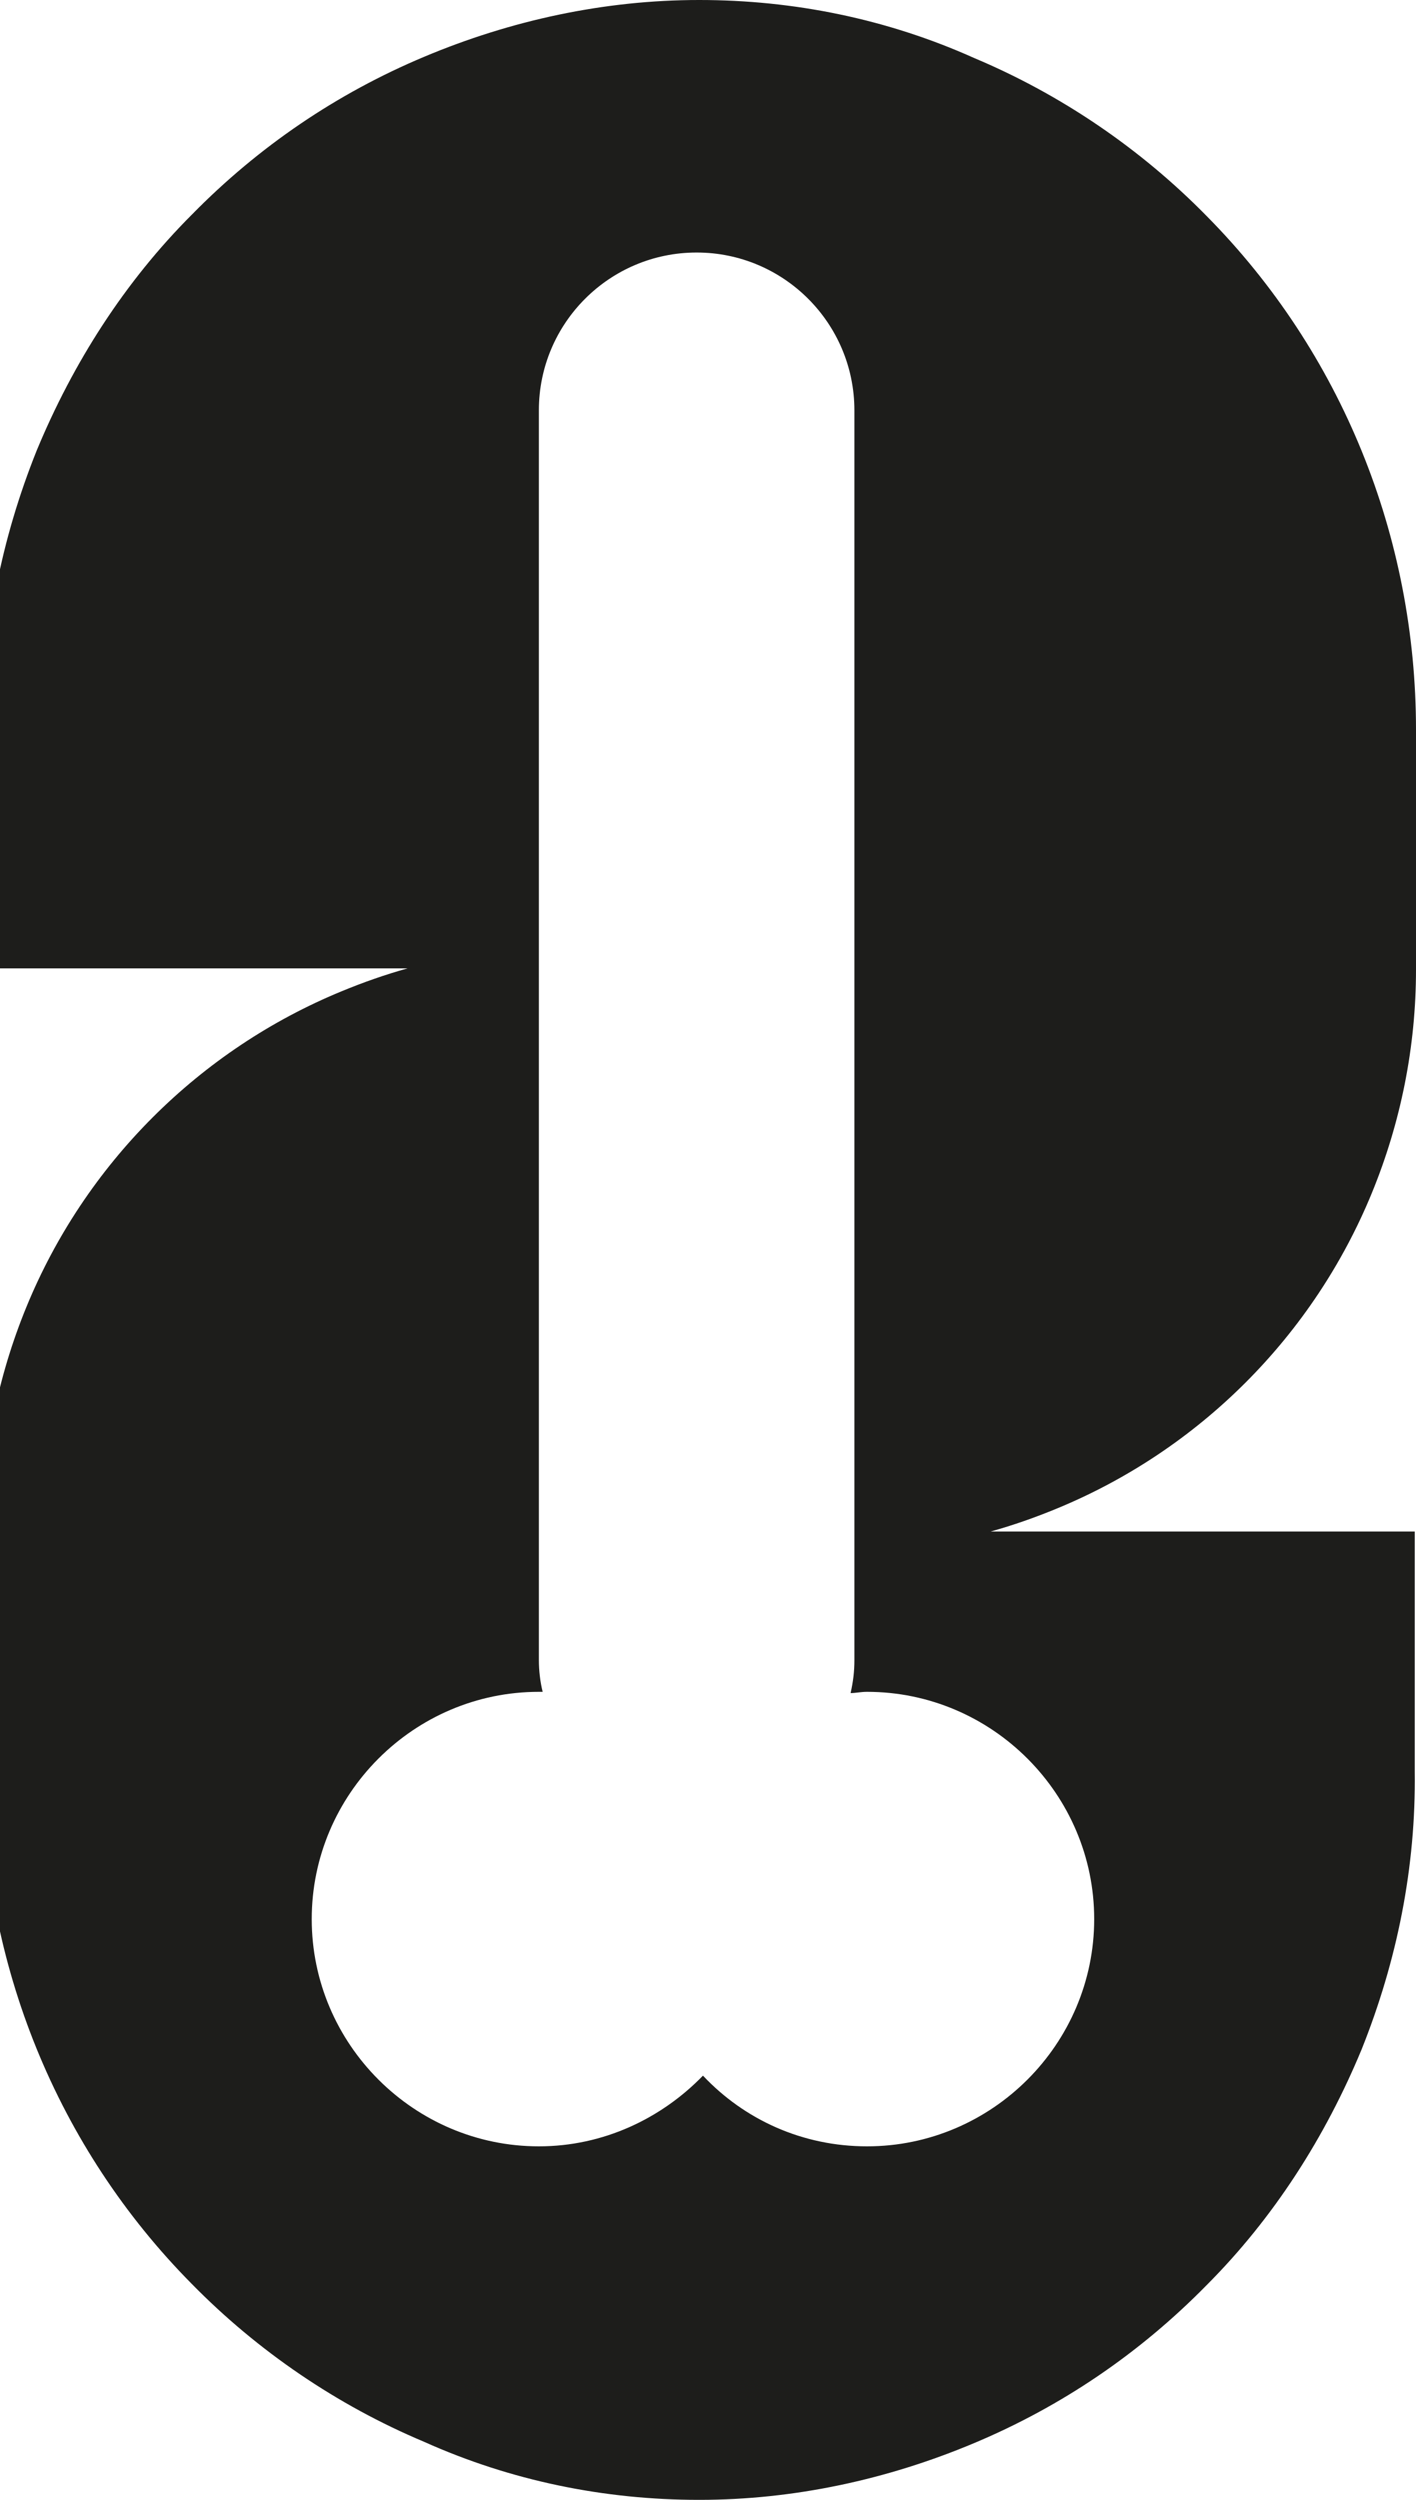 <svg width="34" height="60" viewBox="0 0 34 60" fill="none" xmlns="http://www.w3.org/2000/svg">
<path d="M29.909 33.182C31.212 31.879 32.242 30.333 32.939 28.636C33.636 26.939 34 25.121 34 23.273V17.515C34 12.879 32.212 8.455 28.97 5.182C27.394 3.576 25.485 2.273 23.394 1.394C21.303 0.455 19.061 0 16.788 0C14.515 0 12.273 0.485 10.182 1.364C8.091 2.242 6.212 3.515 4.606 5.152C3 6.758 1.758 8.697 0.879 10.818C0.03 12.939 -0.424 15.182 -0.394 17.485V23.242H9.788C9.242 23.394 8.727 23.576 8.212 23.788C6.515 24.485 4.97 25.515 3.667 26.818C2.364 28.121 1.333 29.667 0.636 31.364C-0.061 33.061 -0.424 34.879 -0.424 36.727V42.485C-0.424 47.121 1.364 51.545 4.606 54.818C6.182 56.424 8.091 57.727 10.182 58.606C12.273 59.545 14.515 60 16.788 60C19.061 60 21.303 59.515 23.394 58.636C25.485 57.758 27.364 56.485 28.97 54.849C30.576 53.242 31.818 51.303 32.697 49.182C33.545 47.061 34 44.818 33.97 42.515V36.758H23.788C24.333 36.606 24.849 36.424 25.364 36.212C27.061 35.515 28.606 34.485 29.909 33.182ZM26.273 46.061C26.273 49.061 23.818 51.515 20.818 51.515C19.273 51.515 17.879 50.879 16.879 49.818C15.879 50.849 14.485 51.515 12.939 51.515C9.939 51.515 7.485 49.061 7.485 46.061C7.485 43.061 9.939 40.606 12.939 40.606C12.97 40.606 13 40.606 13.03 40.606C12.97 40.364 12.939 40.091 12.939 39.849V9.848C12.939 7.758 14.636 6.061 16.727 6.061C18.818 6.061 20.515 7.758 20.515 9.848V39.849C20.515 40.121 20.485 40.364 20.424 40.636C20.546 40.636 20.667 40.606 20.818 40.606C23.818 40.606 26.273 43.061 26.273 46.061Z" fill="#1D1D1B"/>
</svg>
